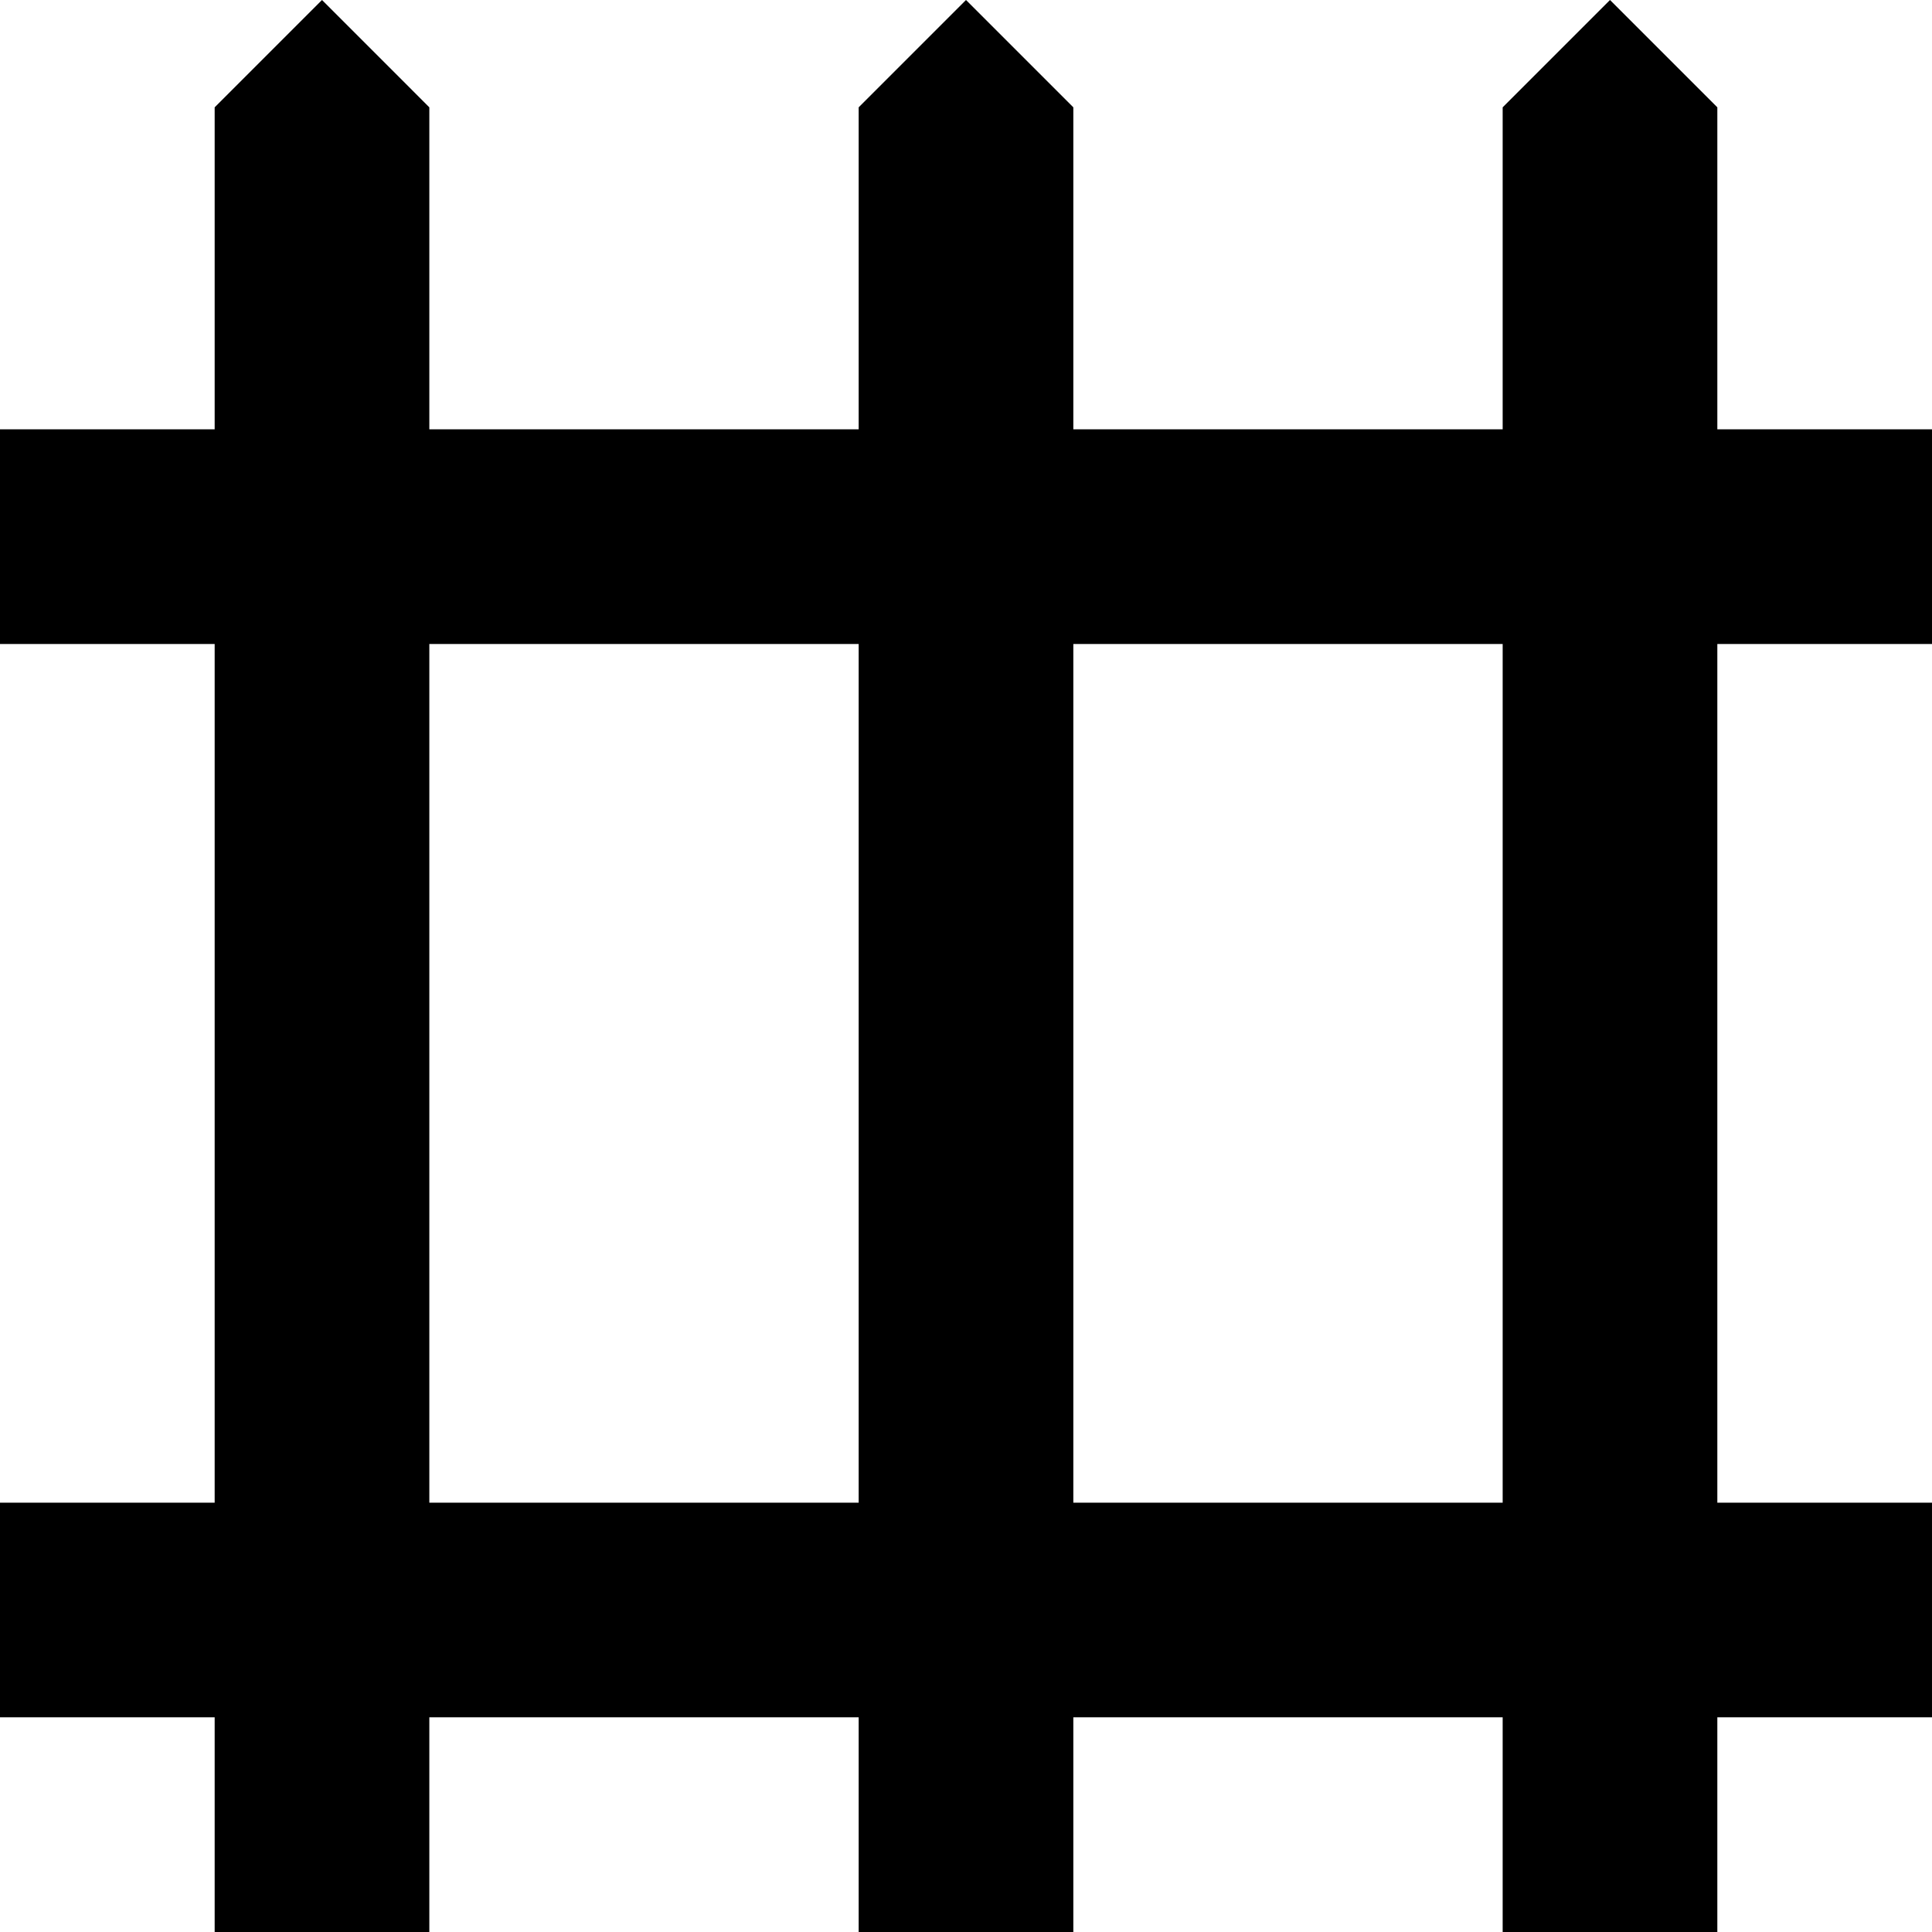 <?xml version="1.0" encoding="utf-8"?>
<!-- Generator: Adobe Illustrator 19.2.1, SVG Export Plug-In . SVG Version: 6.00 Build 0)  -->
<!DOCTYPE svg PUBLIC "-//W3C//DTD SVG 1.1//EN" "http://www.w3.org/Graphics/SVG/1.1/DTD/svg11.dtd">
<svg version="1.1" xmlns="http://www.w3.org/2000/svg" xmlns:xlink="http://www.w3.org/1999/xlink" x="0px" y="0px"
	 viewBox="0 0 18 18" enable-background="new 0 0 18 18" xml:space="preserve">
<g id="Layer_1">
	<path d="M18,6V4h-2V1l-1-1l-1,1v3h-4V1L9,0L8,1v3H4V1L3,0L2,1v3H0v2h2v8H0v2h2v2h2v-2h4v2h2v-2h4v2h2v-2h2v-2h-2V6H18z M4,14V6h4v8
		H4z M14,14h-4V6h4V14z"/>
</g>
<g id="Layer_2" display="none">
	<line display="inline" fill="none" stroke="#ED1C24" stroke-width="2" stroke-miterlimit="10" x1="0" y1="15" x2="18" y2="15"/>
	<line display="inline" fill="none" stroke="#ED1C24" stroke-width="2" stroke-miterlimit="10" x1="0" y1="5" x2="18" y2="5"/>
	<g display="inline">
		<polygon fill="#ED1C24" points="3,0 2,1 2,18 4,18 4,1 3,0 		"/>
	</g>
	<g display="inline">
		<polygon fill="#ED1C24" points="9,0 8,1 8,18 10,18 10,1 9,0 		"/>
	</g>
	<g display="inline">
		<polygon fill="#ED1C24" points="15,0 14,1 14,18 16,18 16,1 15,0 		"/>
	</g>
</g>
</svg>
